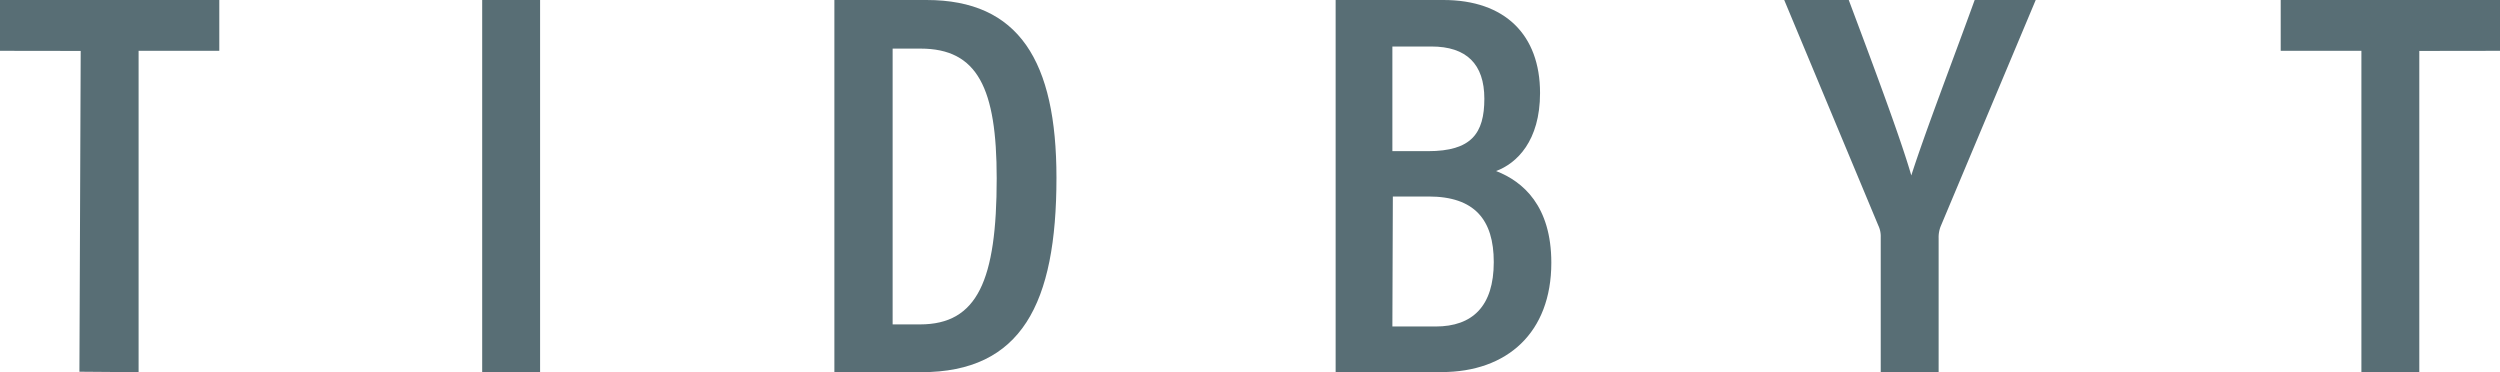 <svg id="Layer_1" data-name="Layer 1" xmlns="http://www.w3.org/2000/svg" viewBox="0 0 215.01 32.01"><defs><style>.cls-1{fill:#586e75;}</style></defs><path class="cls-1" d="M76.77,27.9h2.36c4.94,0,6.59-3.8,6.59-12.56,0-7.75-1.64-11.16-6.55-11.16h-2.4ZM71.76,0h7.92c7.95,0,11.18,5.24,11.18,15.29,0,10.83-3,16.72-11.64,16.72H71.76Z"/><path class="cls-1" d="M119.75,28.08h3.72c3.17,0,5-1.74,5-5.54,0-3.64-1.65-5.64-5.6-5.64h-3.08ZM122.82,13c3.72,0,4.84-1.52,4.84-4.51S126.11,4,123.11,4h-3.36v9ZM114.87,0h9.27c5.3,0,8.31,3,8.31,8,0,4.12-2,6.05-3.78,6.71,2.32.9,4.75,3,4.75,7.89,0,6-3.79,9.4-9.44,9.4h-9.11Z"/><path class="cls-1" d="M161.75,32V20.39a2.13,2.13,0,0,0-.21-1L153.45,0H159c1.93,5.15,4.43,11.79,5.38,15.09,1.16-3.64,3.68-10.19,5.45-15.09h5.25L166.9,19.48a2.56,2.56,0,0,0-.17,1V32Z"/><polygon class="cls-1" points="0 0 0 4.37 6.94 4.38 6.83 31.97 11.92 32.01 11.92 4.37 18.86 4.37 18.86 0 0 0"/><rect class="cls-1" x="41.47" width="4.98" height="32.01"/><polygon class="cls-1" points="196.15 0 196.15 4.37 203.09 4.37 203.09 32.01 208.07 32.01 208.07 4.38 215.01 4.37 215.01 0 196.15 0"/></svg>